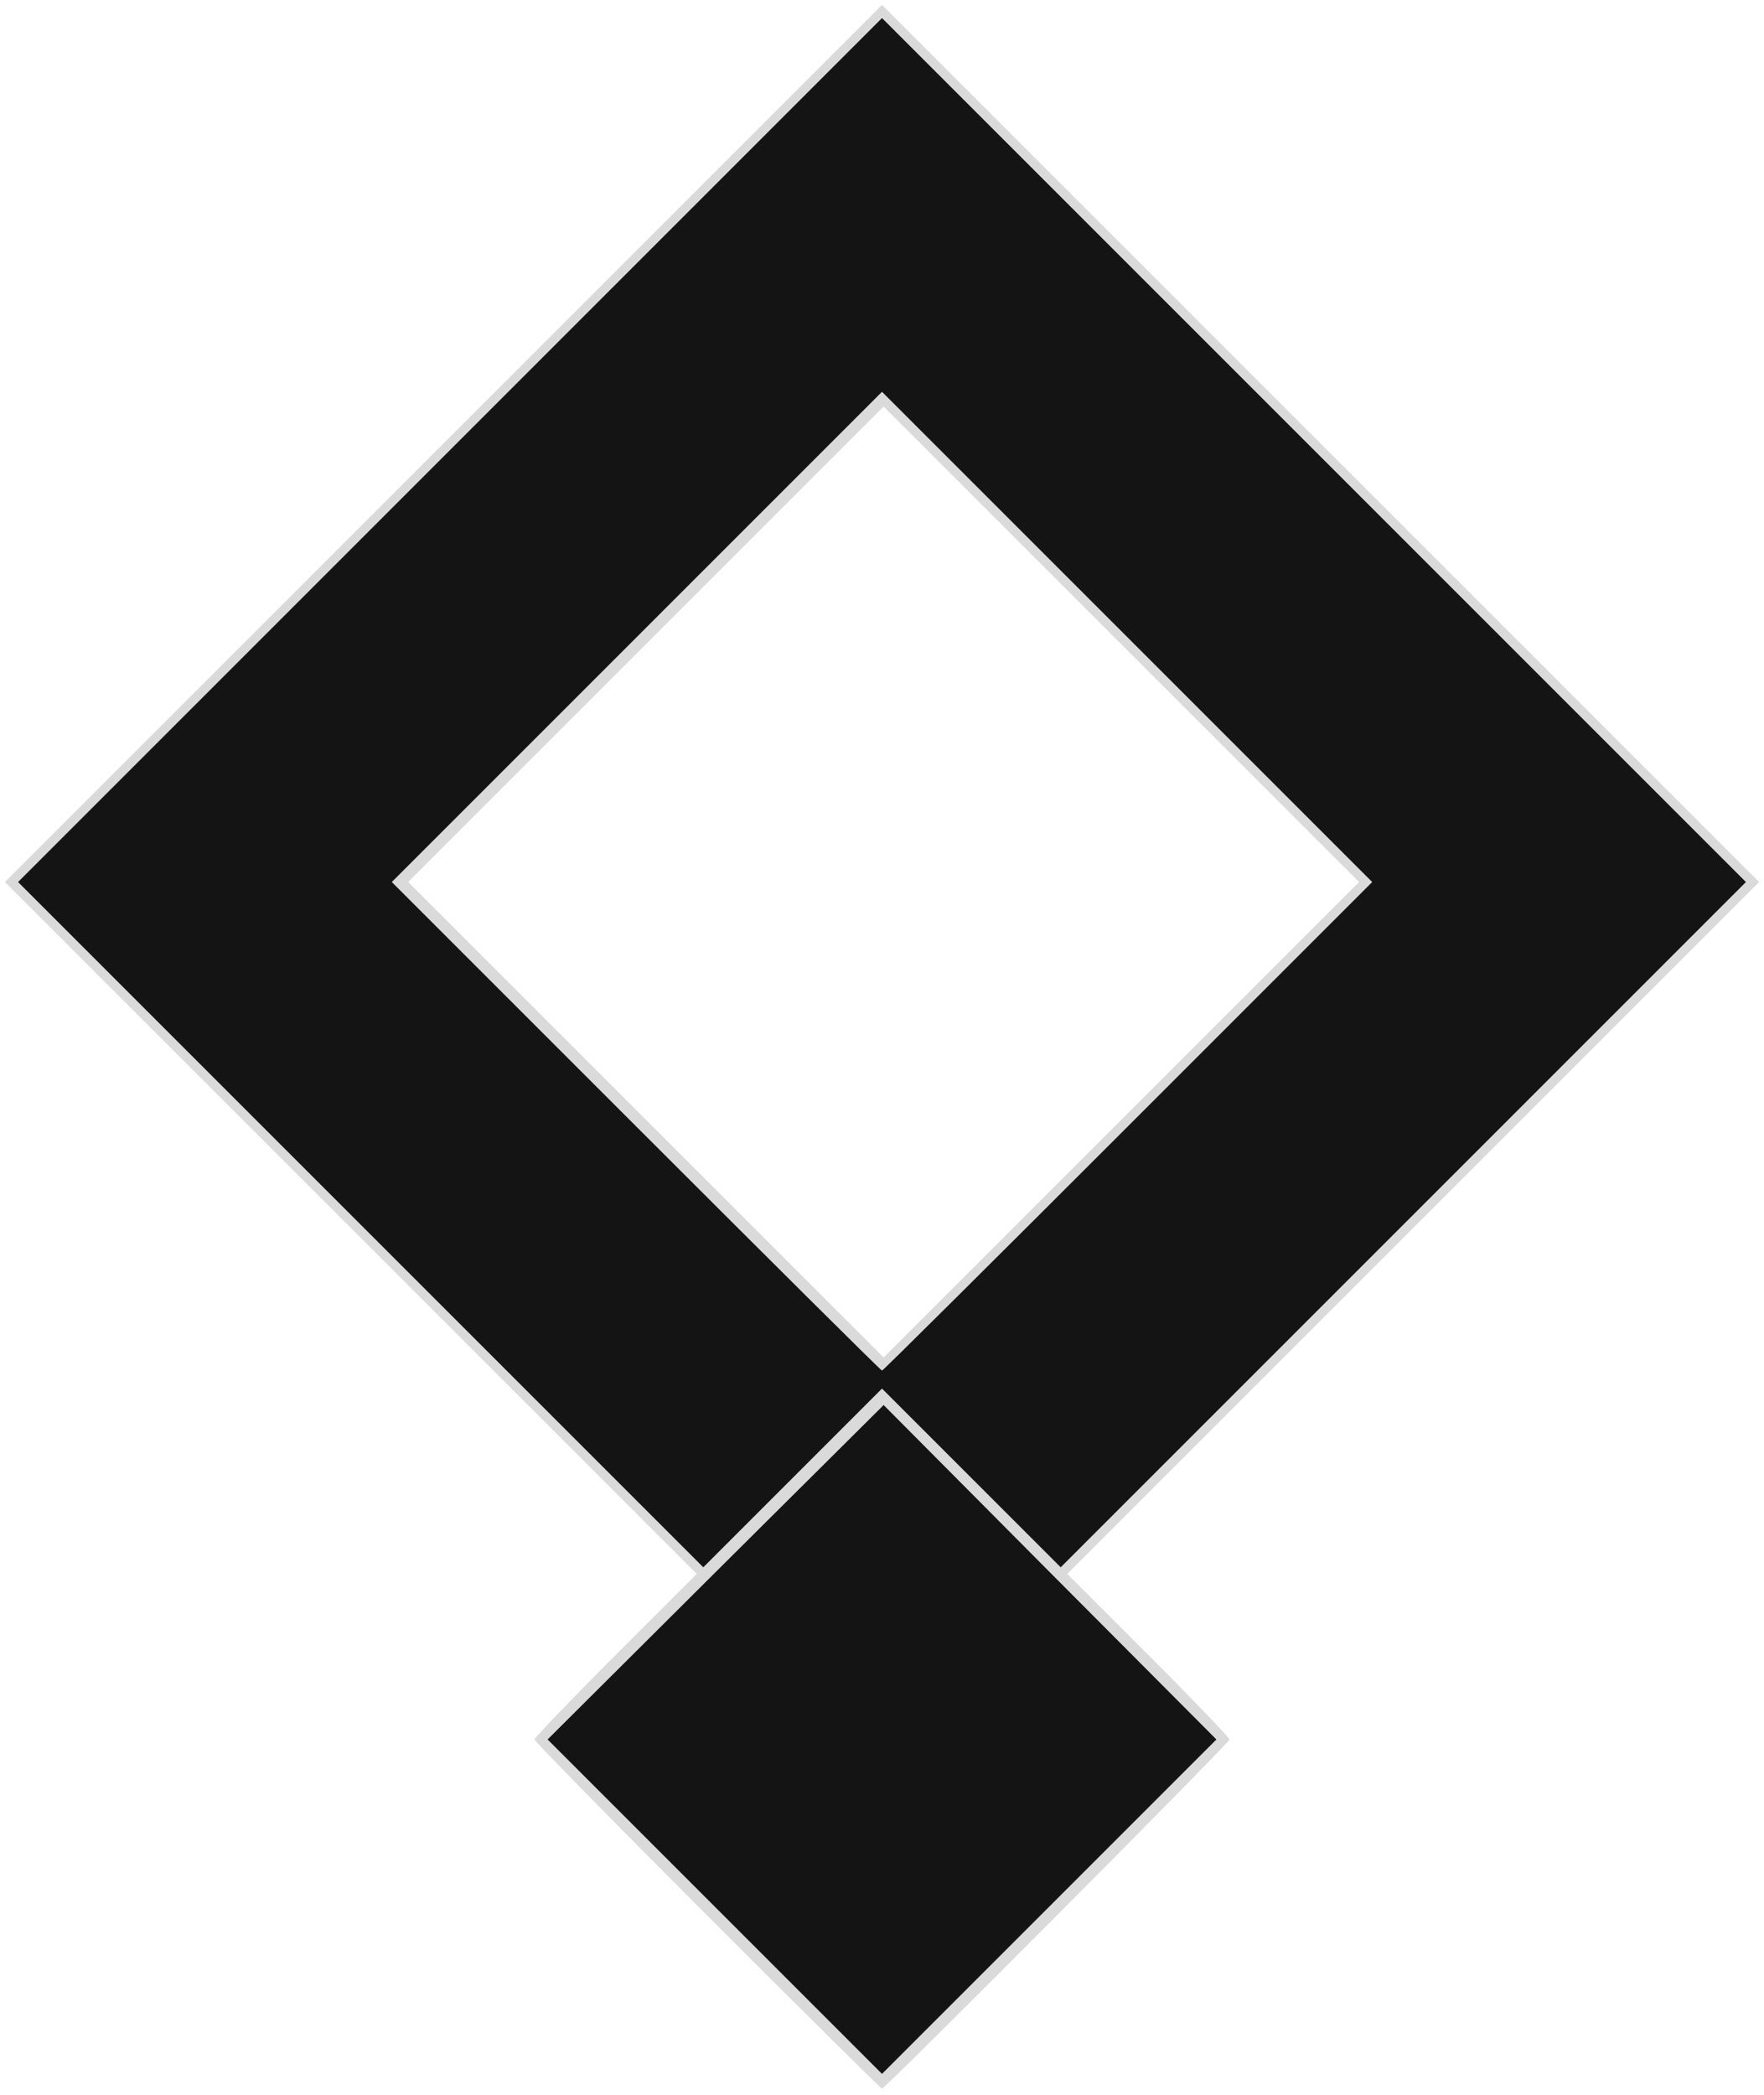 <!DOCTYPE svg PUBLIC "-//W3C//DTD SVG 20010904//EN" "http://www.w3.org/TR/2001/REC-SVG-20010904/DTD/svg10.dtd">
<svg version="1.0" xmlns="http://www.w3.org/2000/svg" width="538px" height="639px" viewBox="0 0 5380 6390" preserveAspectRatio="xMidYMid meet">
<g id="layer1" fill="#dadada" stroke="none">
 <path d="M2157 5842 c-290 -290 -527 -532 -527 -537 0 -5 111 -121 247 -257 l248 -248 -1055 -1055 -1055 -1055 1338 -1338 1337 -1337 1337 1337 1338 1338 -1055 1055 -1055 1055 248 248 c136 136 247 252 247 257 0 10 -1050 1065 -1060 1065 -3 0 -242 -237 -533 -528z m1045 -1047 l-507 -510 -513 510 -512 510 510 510 510 510 510 -510 510 -510 -508 -510z m-239 -287 l272 272 1045 -1045 1045 -1045 -1318 -1318 -1317 -1317 -1317 1317 -1318 1318 1045 1045 1045 1045 272 -272 273 -273 273 273z"/>
 <path d="M1940 3435 l-745 -745 748 -748 747 -747 747 747 748 748 -745 745 c-410 410 -747 745 -750 745 -3 0 -340 -335 -750 -745z m1480 -1470 l-725 -725 -725 725 -725 725 725 725 725 725 725 -725 725 -725 -725 -725z"/>
 </g>
<g id="layer2" fill="#141414" stroke="none">
 <path d="M2180 5815 l-510 -510 512 -510 513 -510 507 510 508 510 -510 510 -510 510 -510 -510z"/>
 <path d="M1100 3735 l-1045 -1045 1318 -1318 1317 -1317 1317 1317 1318 1318 -1045 1045 -1045 1045 -272 -272 -273 -273 -273 273 -272 272 -1045 -1045z m2340 -300 l745 -745 -748 -748 -747 -747 -747 747 -748 748 745 745 c410 410 747 745 750 745 3 0 340 -335 750 -745z"/>
 </g>

</svg>